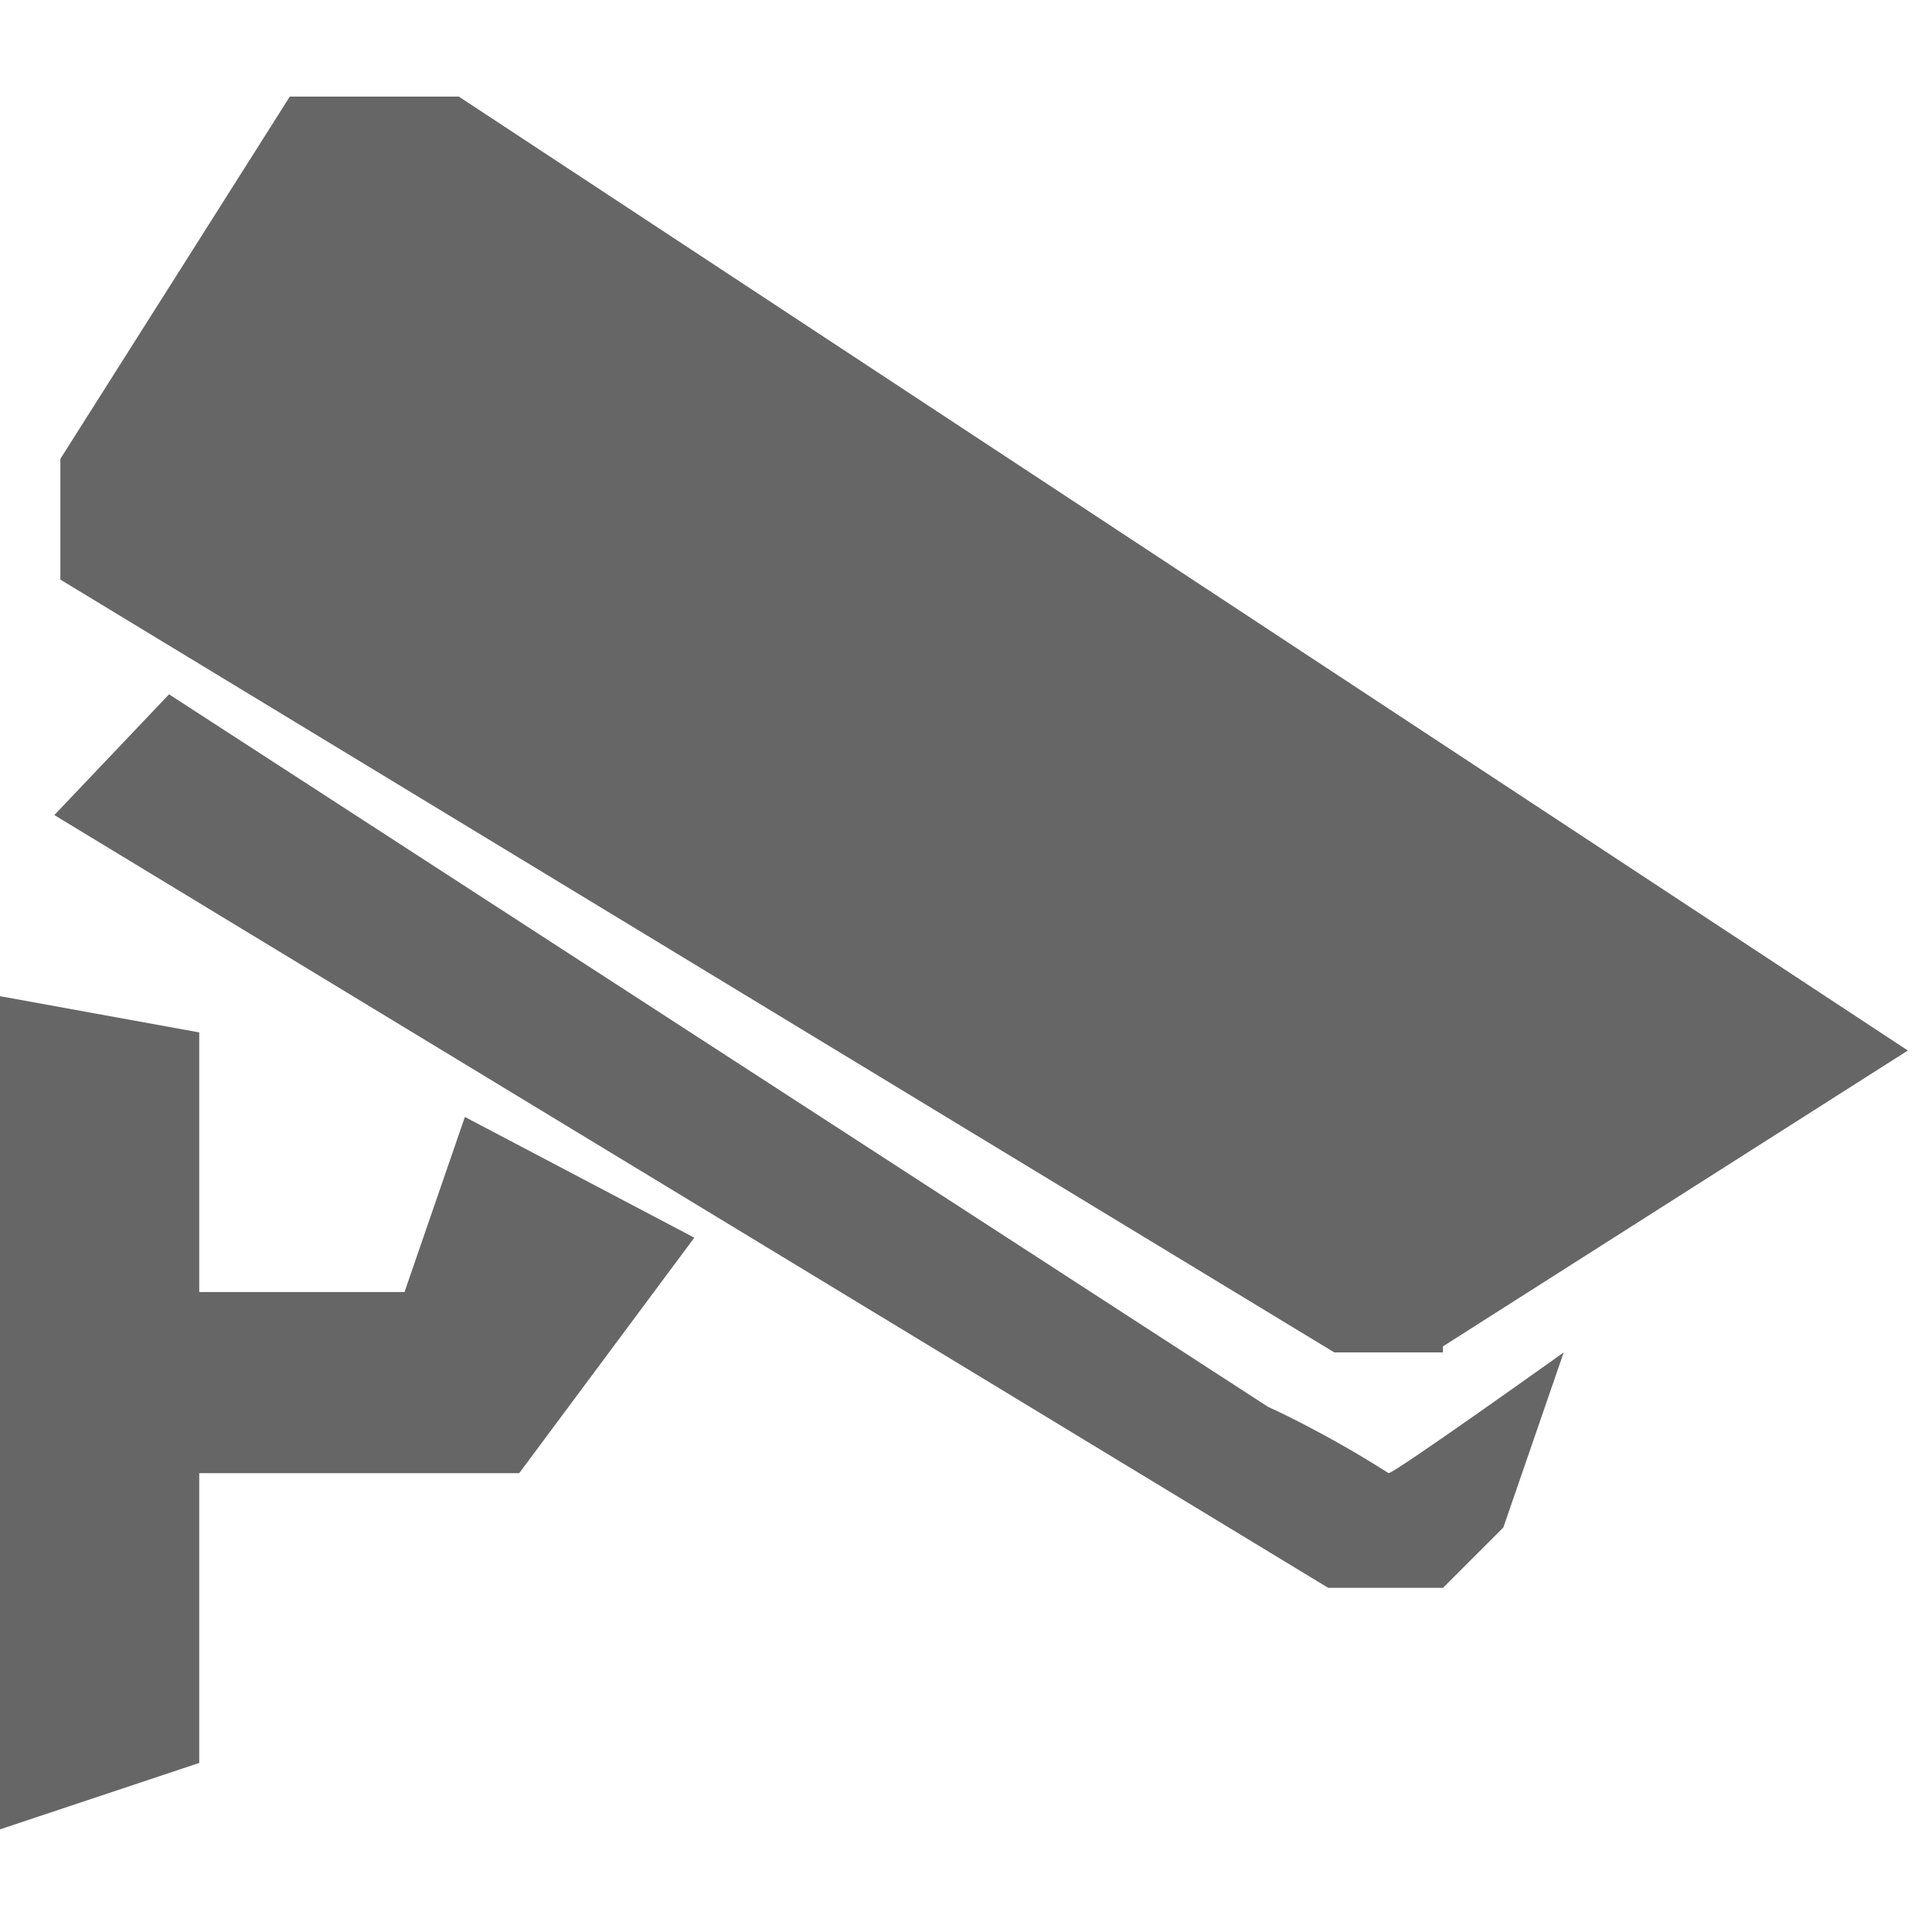 <?xml version="1.0" standalone="no"?><!DOCTYPE svg PUBLIC "-//W3C//DTD SVG 1.1//EN" "http://www.w3.org/Graphics/SVG/1.1/DTD/svg11.dtd"><svg t="1666057784755" class="icon" viewBox="0 0 1024 1024" version="1.1" xmlns="http://www.w3.org/2000/svg" p-id="3403" width="64" height="64" xmlns:xlink="http://www.w3.org/1999/xlink"><path d="M214.4 684.8H105.6v-137.6L0 528v441.6l105.6-35.2v-153.6h169.6l92.8-124.8-121.6-64-32 92.8z m550.4 28.8l246.4-156.8-768-505.6H153.6L32 243.2v64l675.2 409.6h57.6v-3.2z m-92.8 32L89.6 368l-60.8 64L704 841.6h60.8l32-32 32-92.8s-89.6 64-92.8 64c-35.2-22.4-64-35.2-64-35.2z" fill="#666666" p-id="3404"></path></svg>